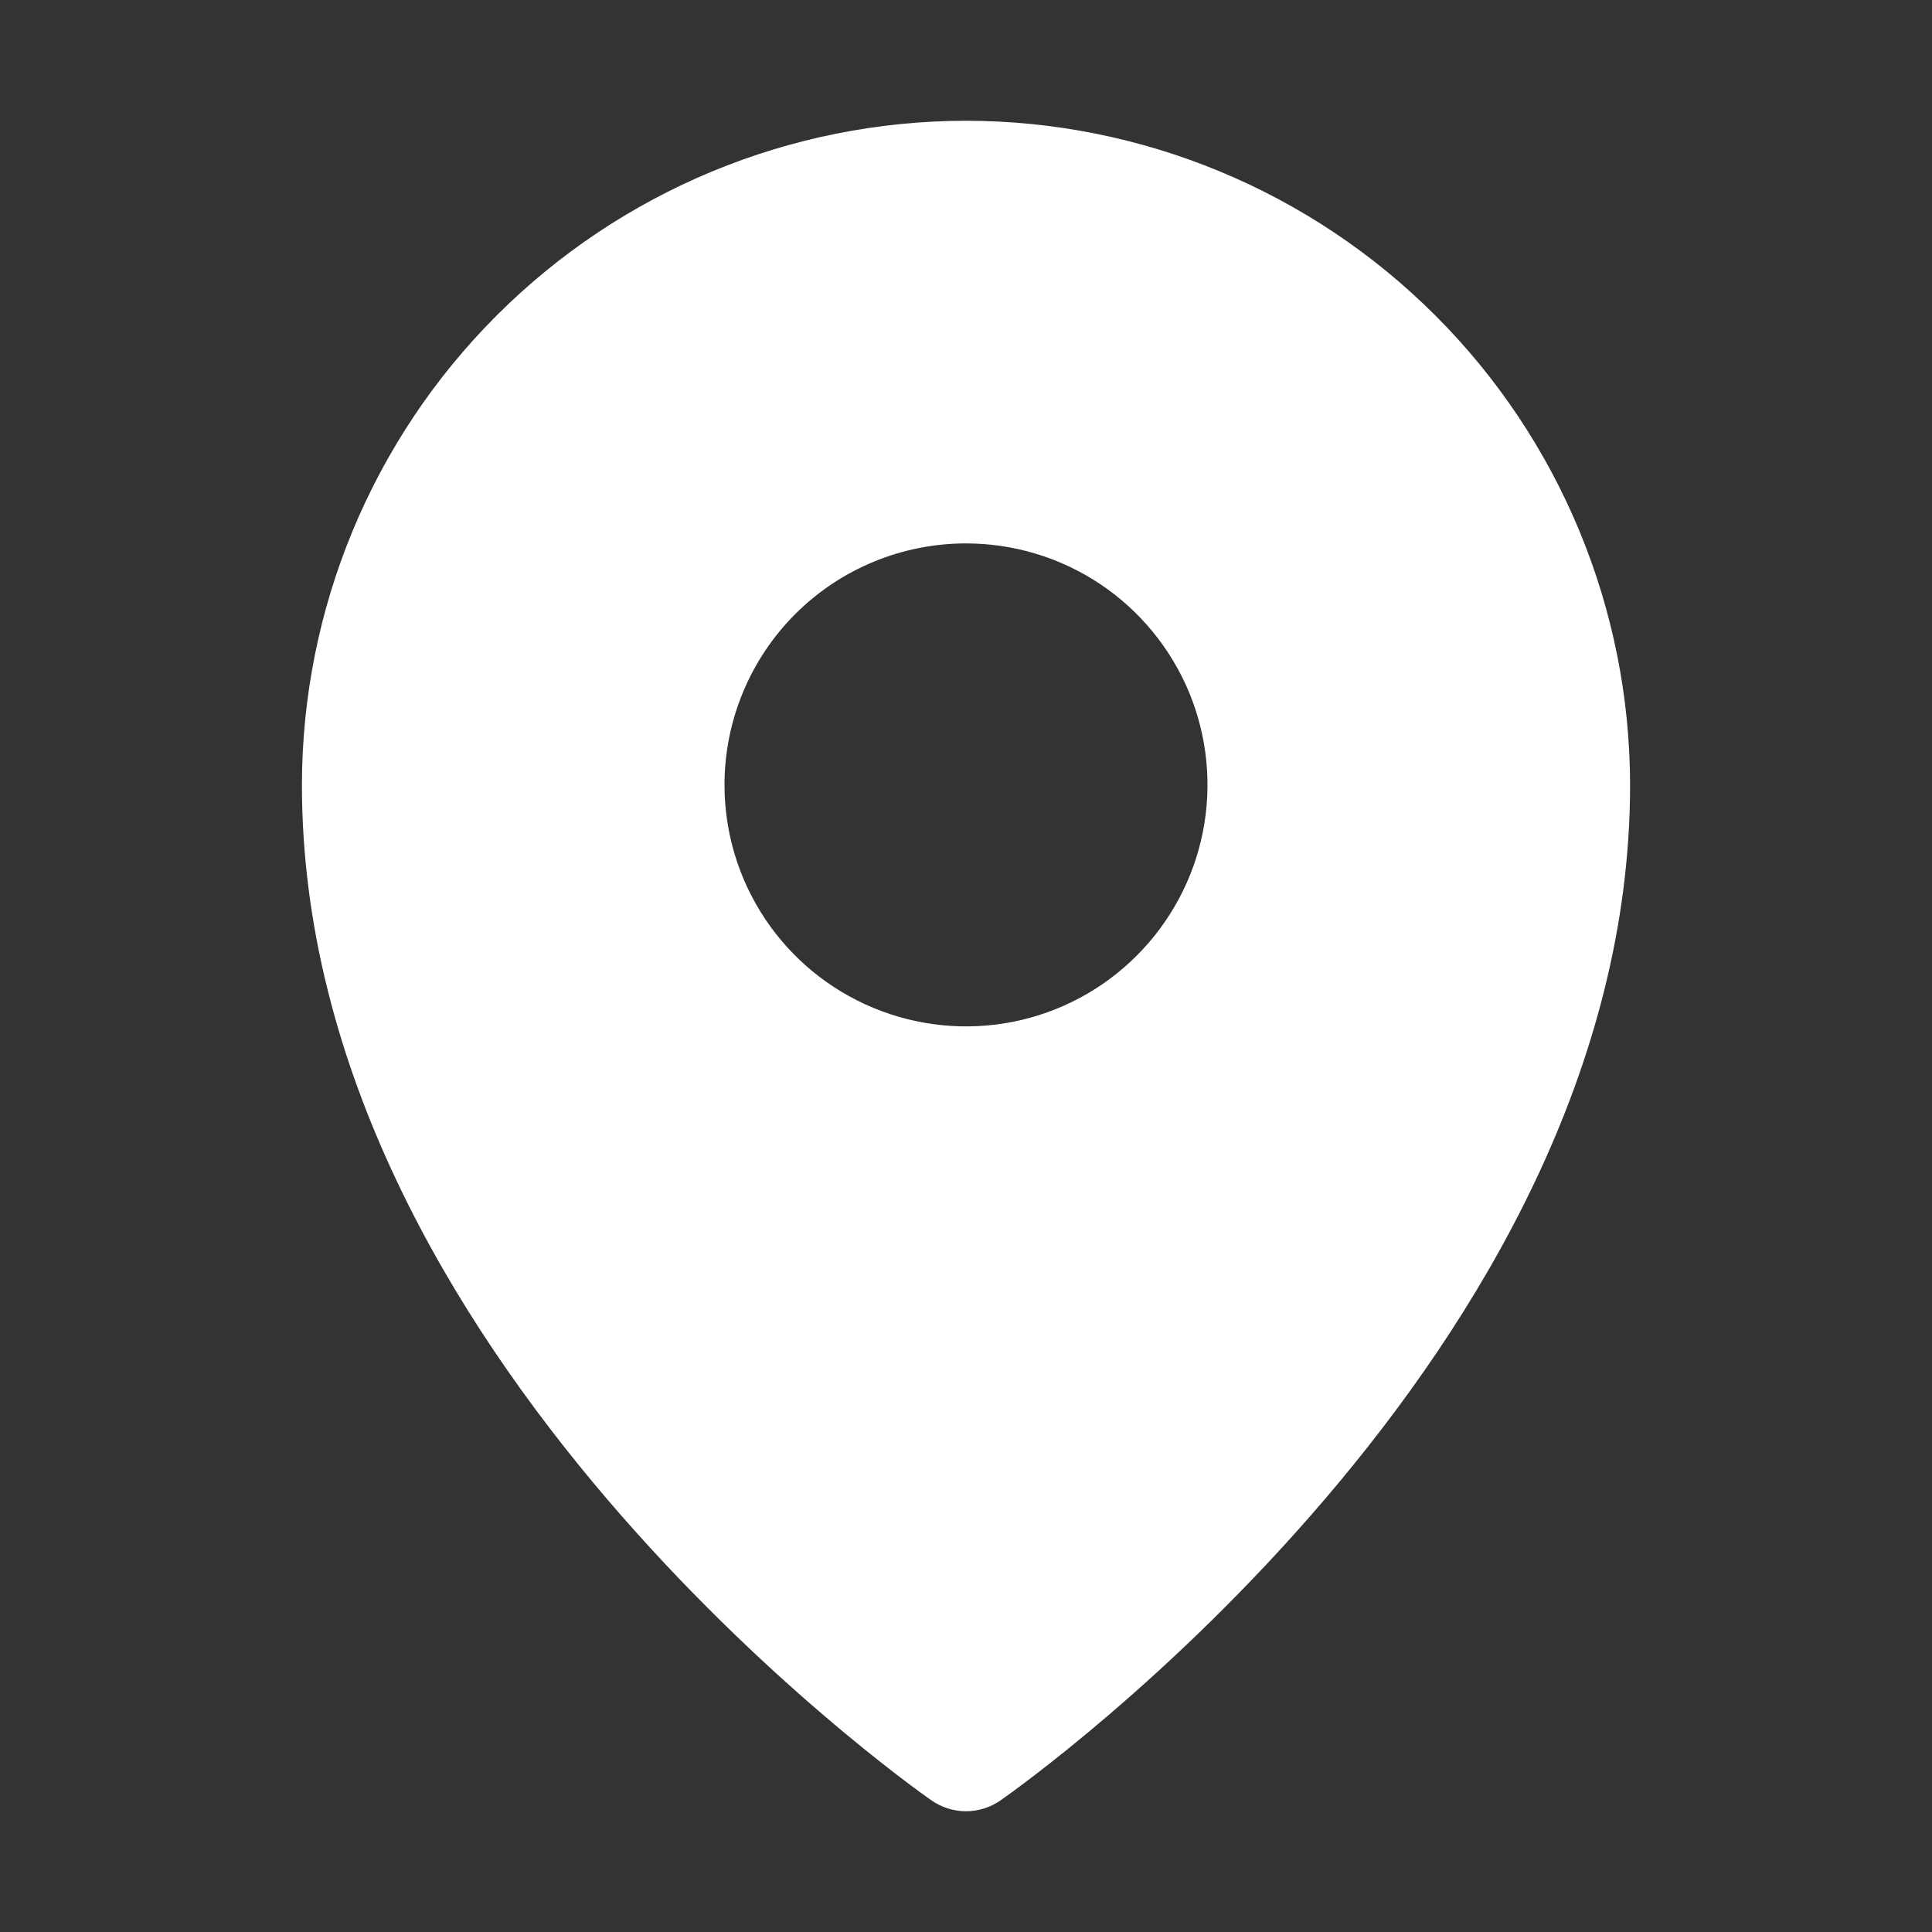 <svg width="22" height="22" viewBox="0 0 22 22" fill="none" xmlns="http://www.w3.org/2000/svg">
<rect x="0" y="0" width="22" height="22" fill="#333333" stroke="none"/>
<g clip-path="url(#clip0_280_1045)">
<path d="M11 1.375C8.995 1.377 7.073 2.175 5.655 3.593C4.237 5.01 3.44 6.933 3.438 8.938C3.438 15.409 10.312 20.296 10.605 20.5C10.721 20.581 10.859 20.625 11 20.625C11.141 20.625 11.279 20.581 11.395 20.5C11.688 20.296 18.562 15.409 18.562 8.938C18.56 6.933 17.763 5.01 16.345 3.593C14.927 2.175 13.005 1.377 11 1.375ZM11 6.188C11.544 6.188 12.076 6.349 12.528 6.651C12.98 6.953 13.332 7.383 13.541 7.885C13.749 8.388 13.803 8.941 13.697 9.474C13.591 10.007 13.329 10.497 12.944 10.882C12.56 11.267 12.07 11.529 11.537 11.635C11.003 11.741 10.45 11.686 9.948 11.478C9.445 11.27 9.016 10.918 8.713 10.465C8.411 10.013 8.25 9.481 8.25 8.938C8.25 8.208 8.54 7.509 9.055 6.993C9.571 6.477 10.271 6.188 11 6.188Z" fill="white"/>
</g>
<defs>
<clipPath id="clip0_280_1045">
<rect width="22" height="22" fill="white"/>
</clipPath>
</defs>
</svg>
